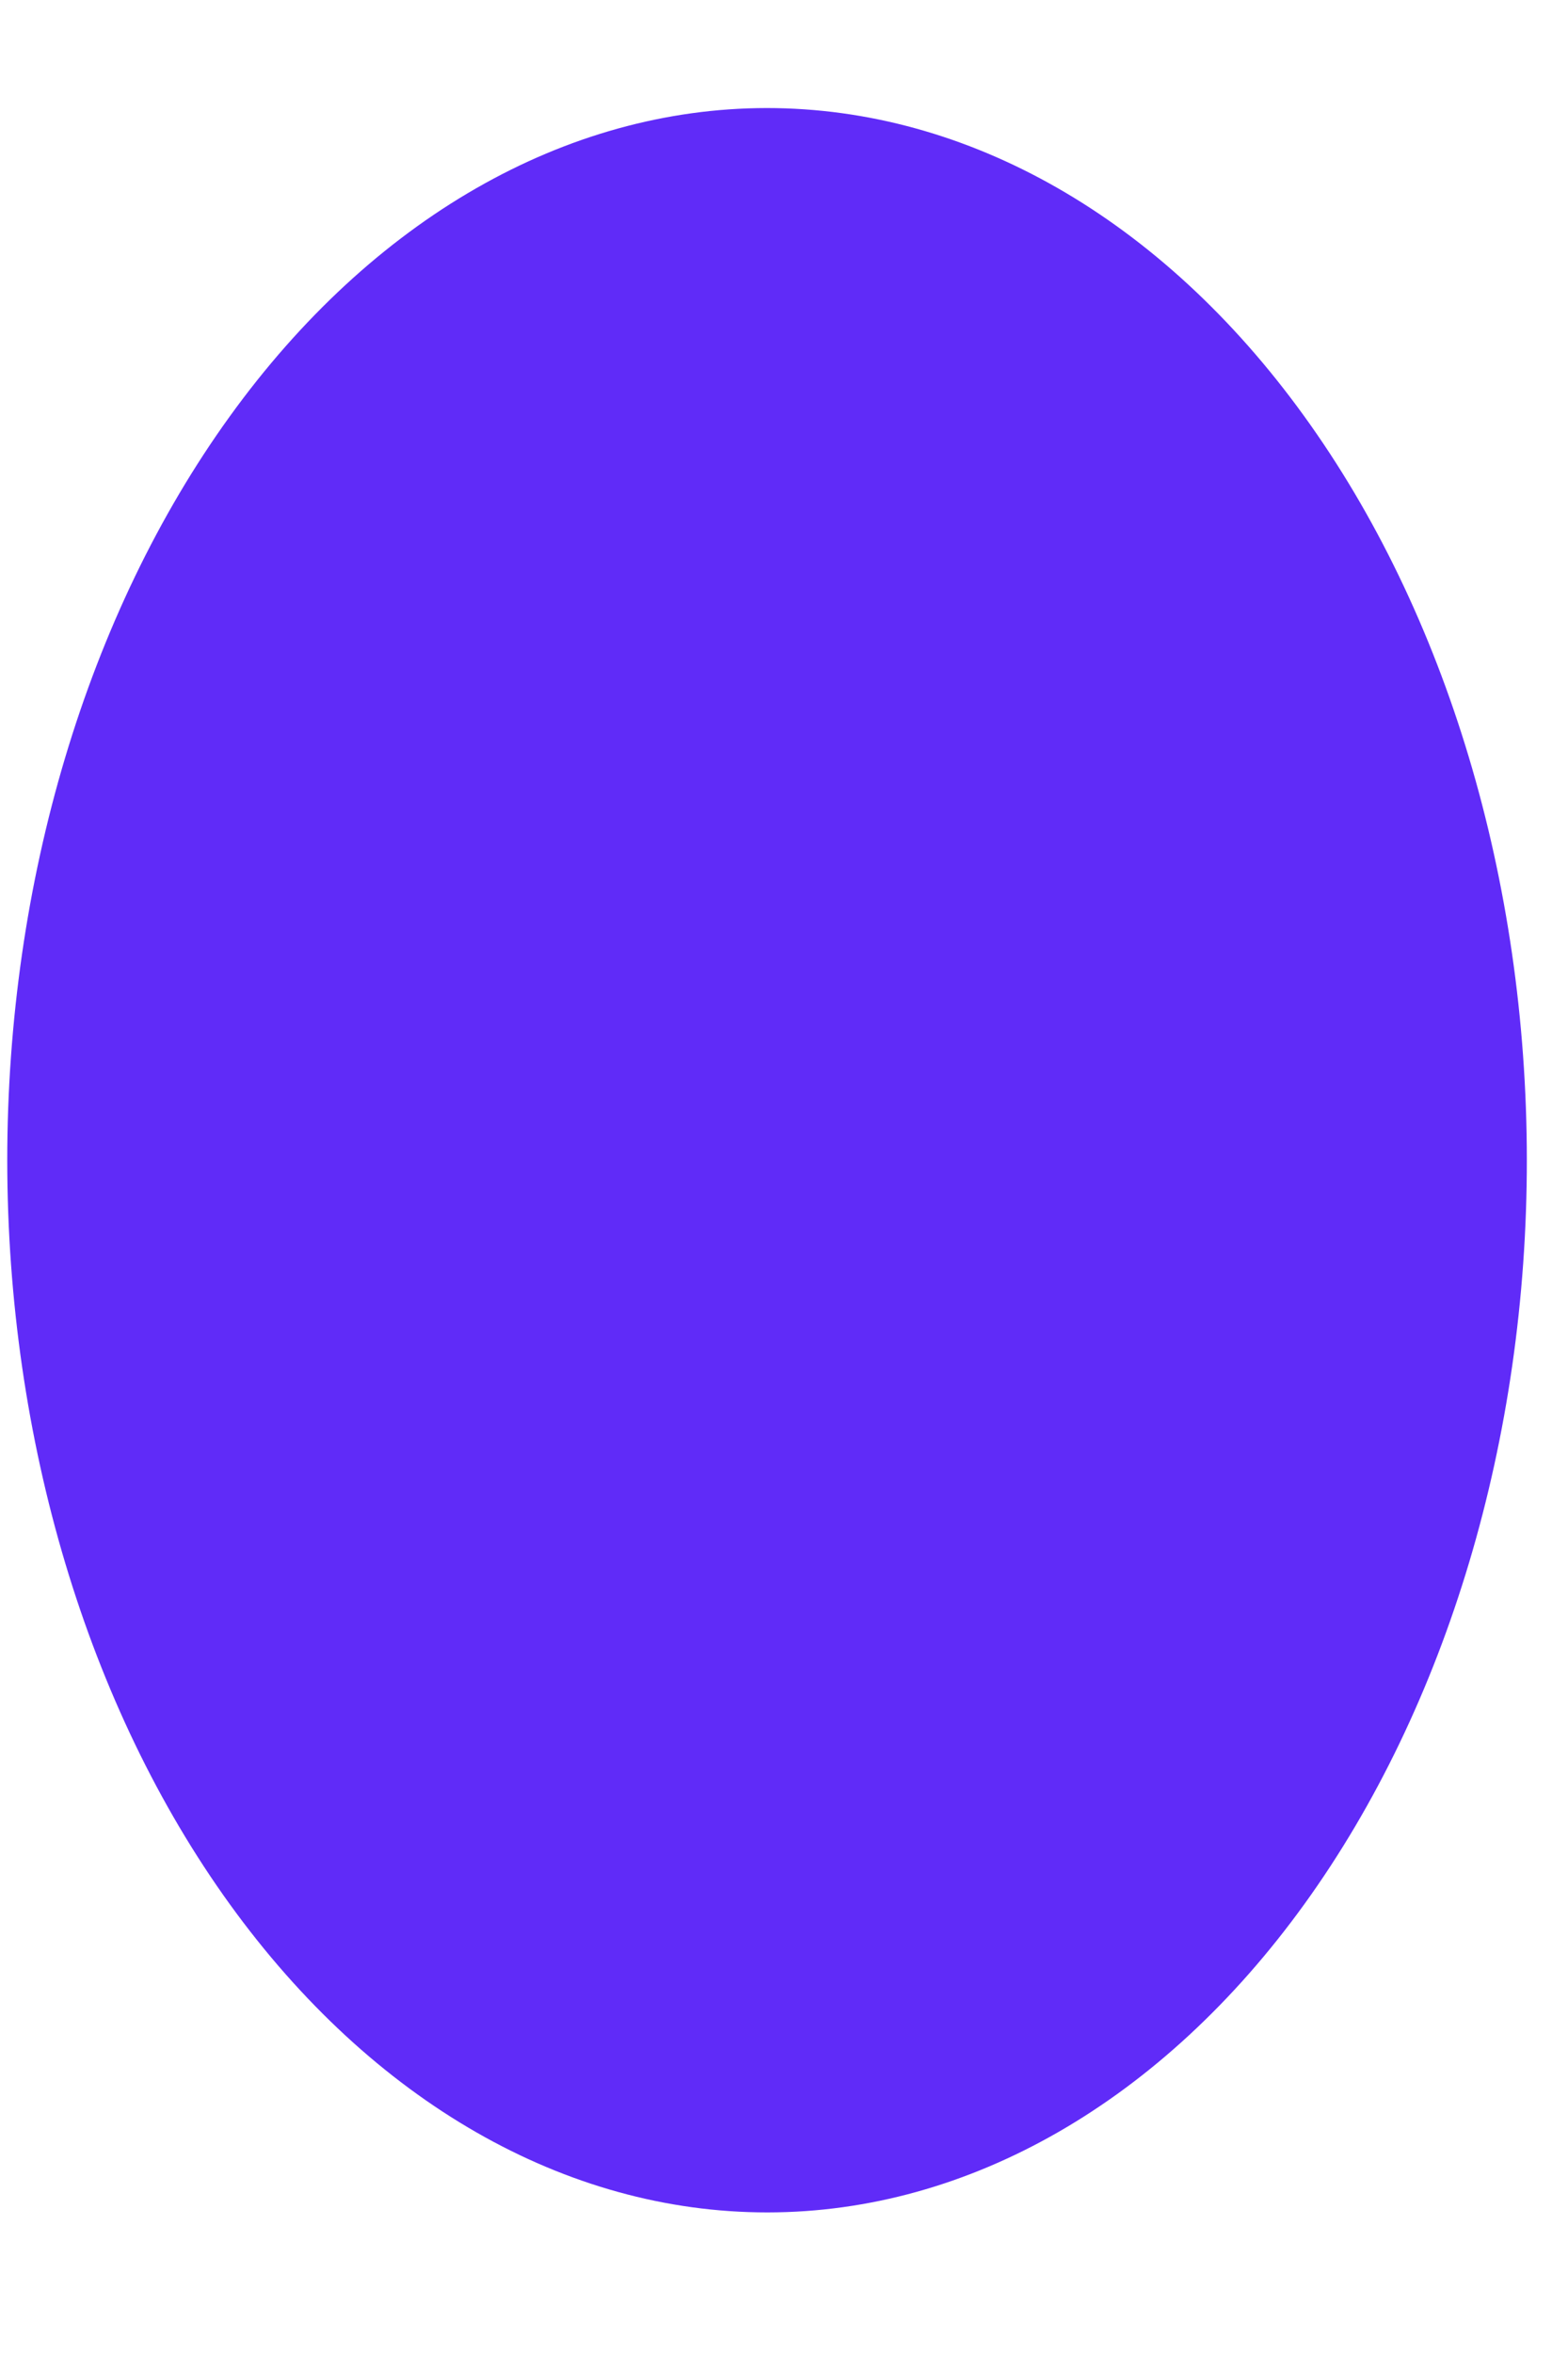 <svg width="8" height="12" viewBox="0 0 8 12" fill="none" xmlns="http://www.w3.org/2000/svg">
<path d="M3.914 11.283C2.886 11.283 1.9 10.718 1.173 9.712C0.446 8.706 0.038 7.341 0.037 5.919C0.037 4.496 0.445 3.131 1.172 2.124C1.898 1.118 2.884 0.552 3.912 0.551C4.94 0.551 5.926 1.115 6.653 2.121C7.38 3.126 7.789 4.49 7.79 5.913C7.791 7.336 7.383 8.701 6.657 9.708C5.931 10.715 4.945 11.282 3.918 11.283H3.914Z" fill="#602BF8"/>
</svg>
